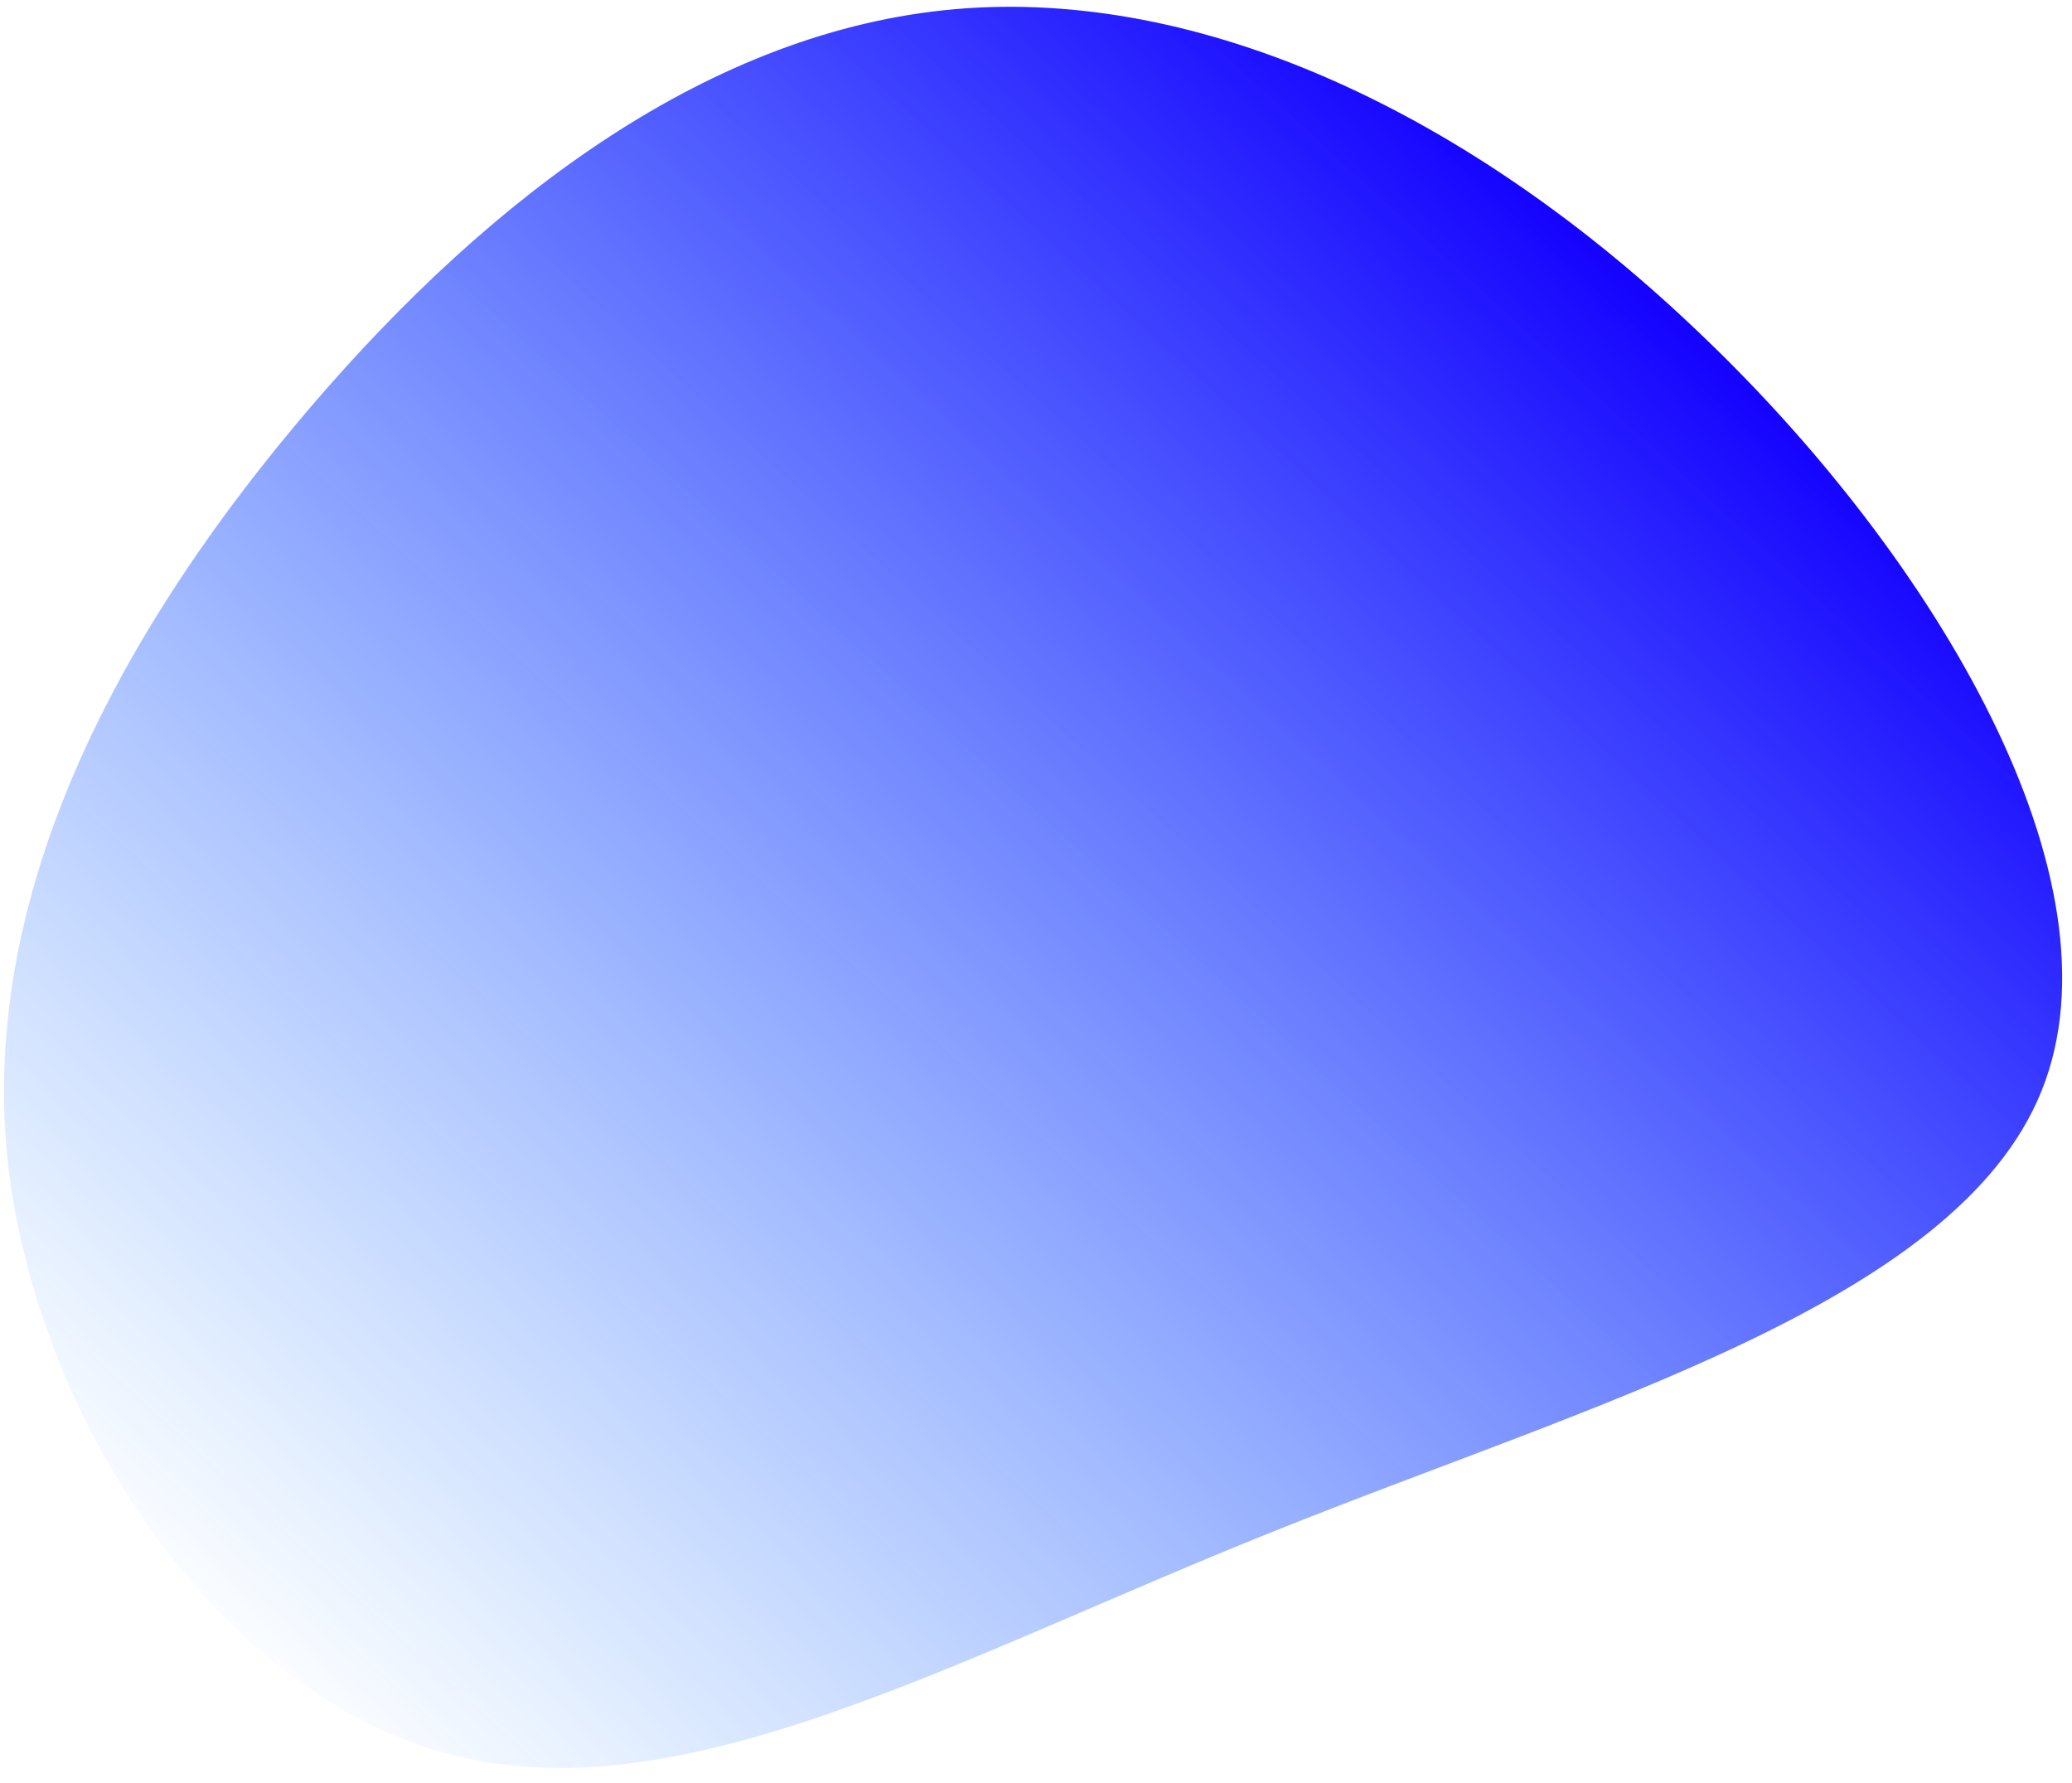 <svg width="136" height="117" viewBox="0 0 136 117" fill="none" xmlns="http://www.w3.org/2000/svg">
<path d="M111.7 22C127 36.6 139.6 57.7 134 71.6C128.4 85.5 104.5 92.1 83.6 100.5C62.6 108.9 44.6 119.2 29.4 115.1C14.2 111.1 1.9 92.7 0.4 75.1C-1 57.5 8.5 40.6 20.4 26.7C32.3 12.8 46.7 2 62.7 0.6C78.8 -0.8 96.5 7.4 111.7 22Z" fill="url(#paint0_linear)"/>
<defs>
<linearGradient id="paint0_linear" x1="110" y1="20" x2="22" y2="116" gradientUnits="userSpaceOnUse">
<stop stop-color="#1400FF"/>
<stop offset="1" stop-color="#0072FF" stop-opacity="0"/>
</linearGradient>
</defs>
</svg>
